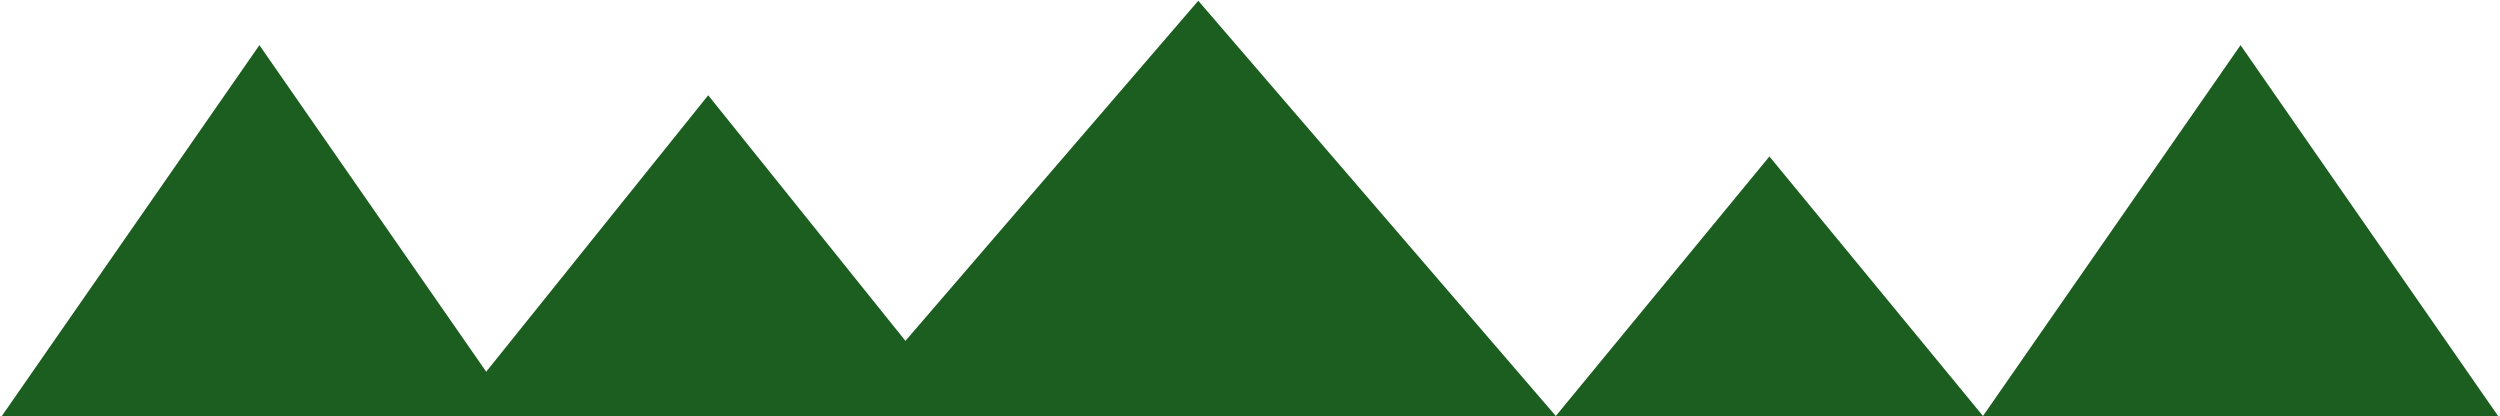 <svg width="1189" height="198" viewBox="0 0 1189 198" xmlns="http://www.w3.org/2000/svg"><g fill="#1B5E20" fill-rule="evenodd"><path d="M123.369 21.474l122.487 176.363H.881z"/><path d="M336.818 45.307l122.487 152.53H214.33zM841.532 74.417l101.582 123.42H739.949zM1065.601 21.474l122.488 176.363H943.114z"/><path d="M569.907.365l170.042 197.472H399.864z"/></g></svg>